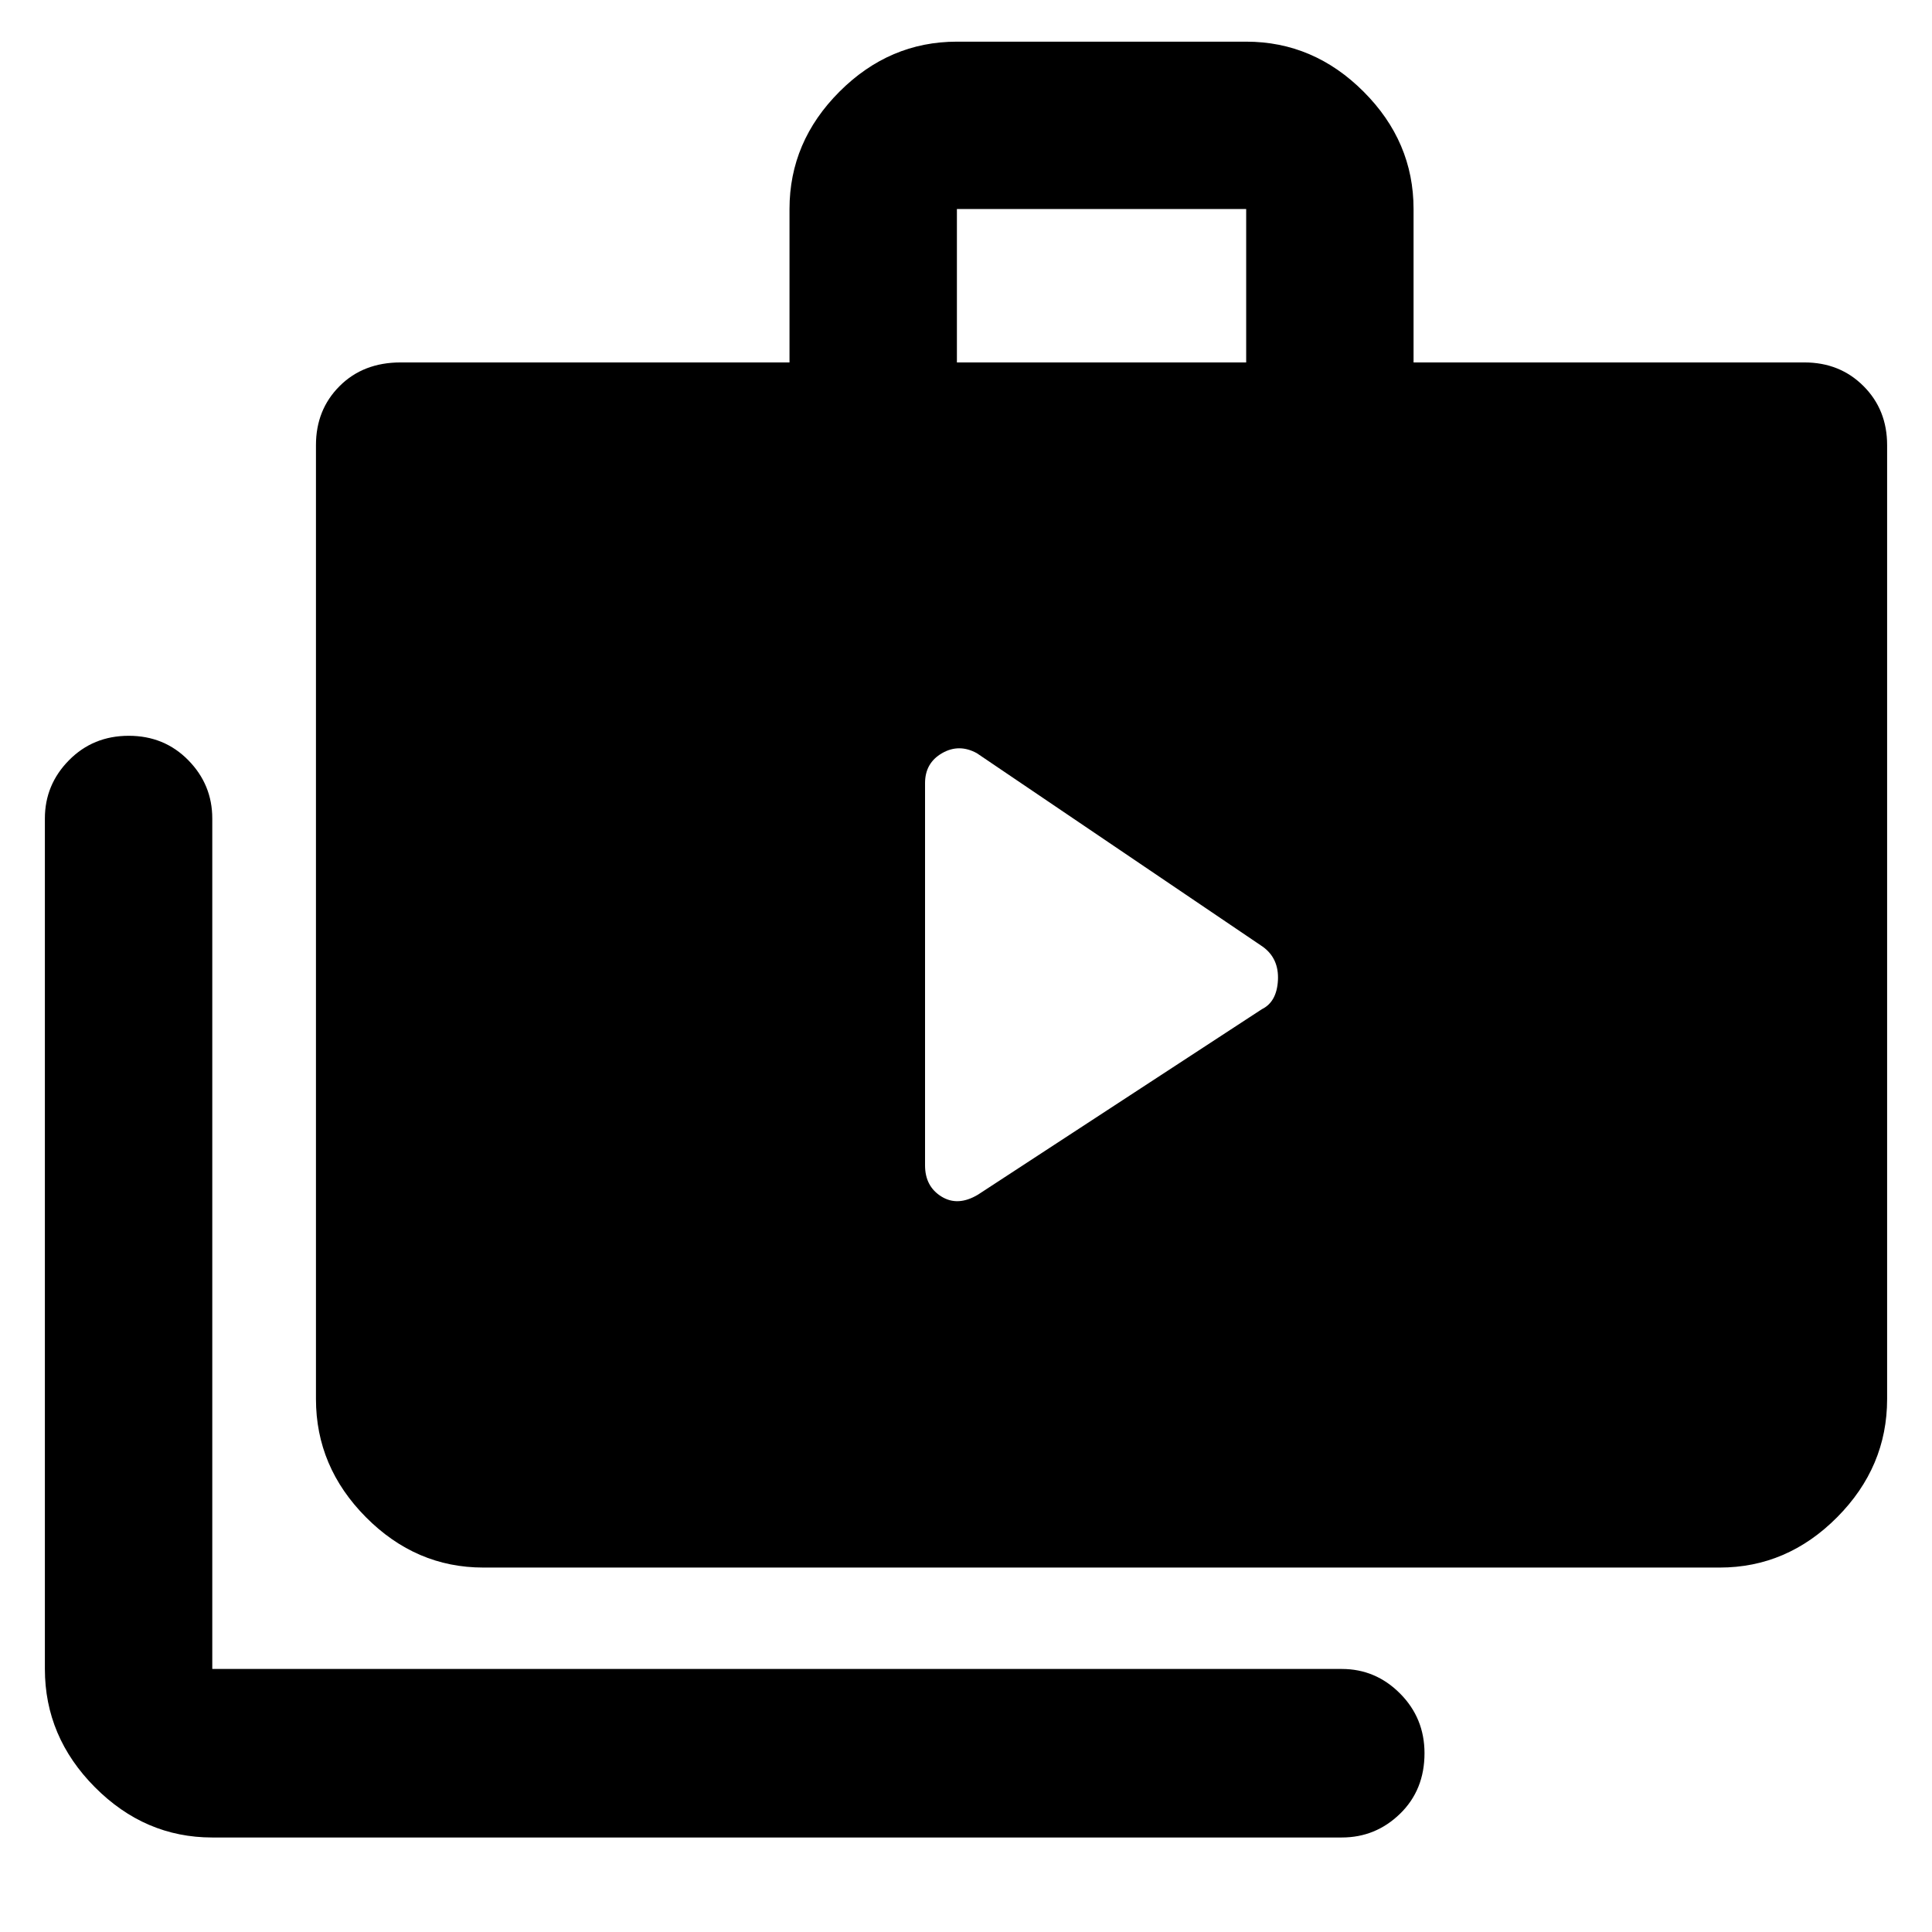 <svg xmlns="http://www.w3.org/2000/svg" height="48" viewBox="0 -960 960 960" width="48"><path d="M105.48-46.96q-33.5 0-58.34-25-24.84-25-24.84-58.74v-422.6q0-16.81 11.99-28.95t29.68-12.14q17.68 0 29.6 12.14 11.91 12.14 11.91 28.95v422.6h561.26q16.81 0 28.95 12.21 12.14 12.2 12.14 29.66 0 18.24-12.14 30.06-12.14 11.81-28.95 11.81H105.48Zm134.69-134.13q-33.5 0-58.33-25-24.84-25-24.84-58.74v-474q0-17.6 11.76-29.34 11.75-11.74 30.33-11.74H392.3v-76.22q0-33.5 24.84-58.34 24.84-24.83 58.34-24.83h143.74q33.5 0 58.33 24.83 24.84 24.84 24.84 58.34v76.22h194.22q17.6 0 29.34 11.74 11.75 11.74 11.75 29.34v474q0 33.74-24.84 58.74t-58.34 25H240.17Zm235.31-598.82h143.74v-76.22H475.48v76.22Zm-15.83 398.97q0 10.45 8.15 15.5 8.16 5.05 18.16-.95L627-458.52q7.43-3.65 8-14.39.56-10.74-7.44-16.61l-142.17-96.22q-8.87-4.87-17.3 0-8.44 4.87-8.44 14.87v189.93Z"/></svg>